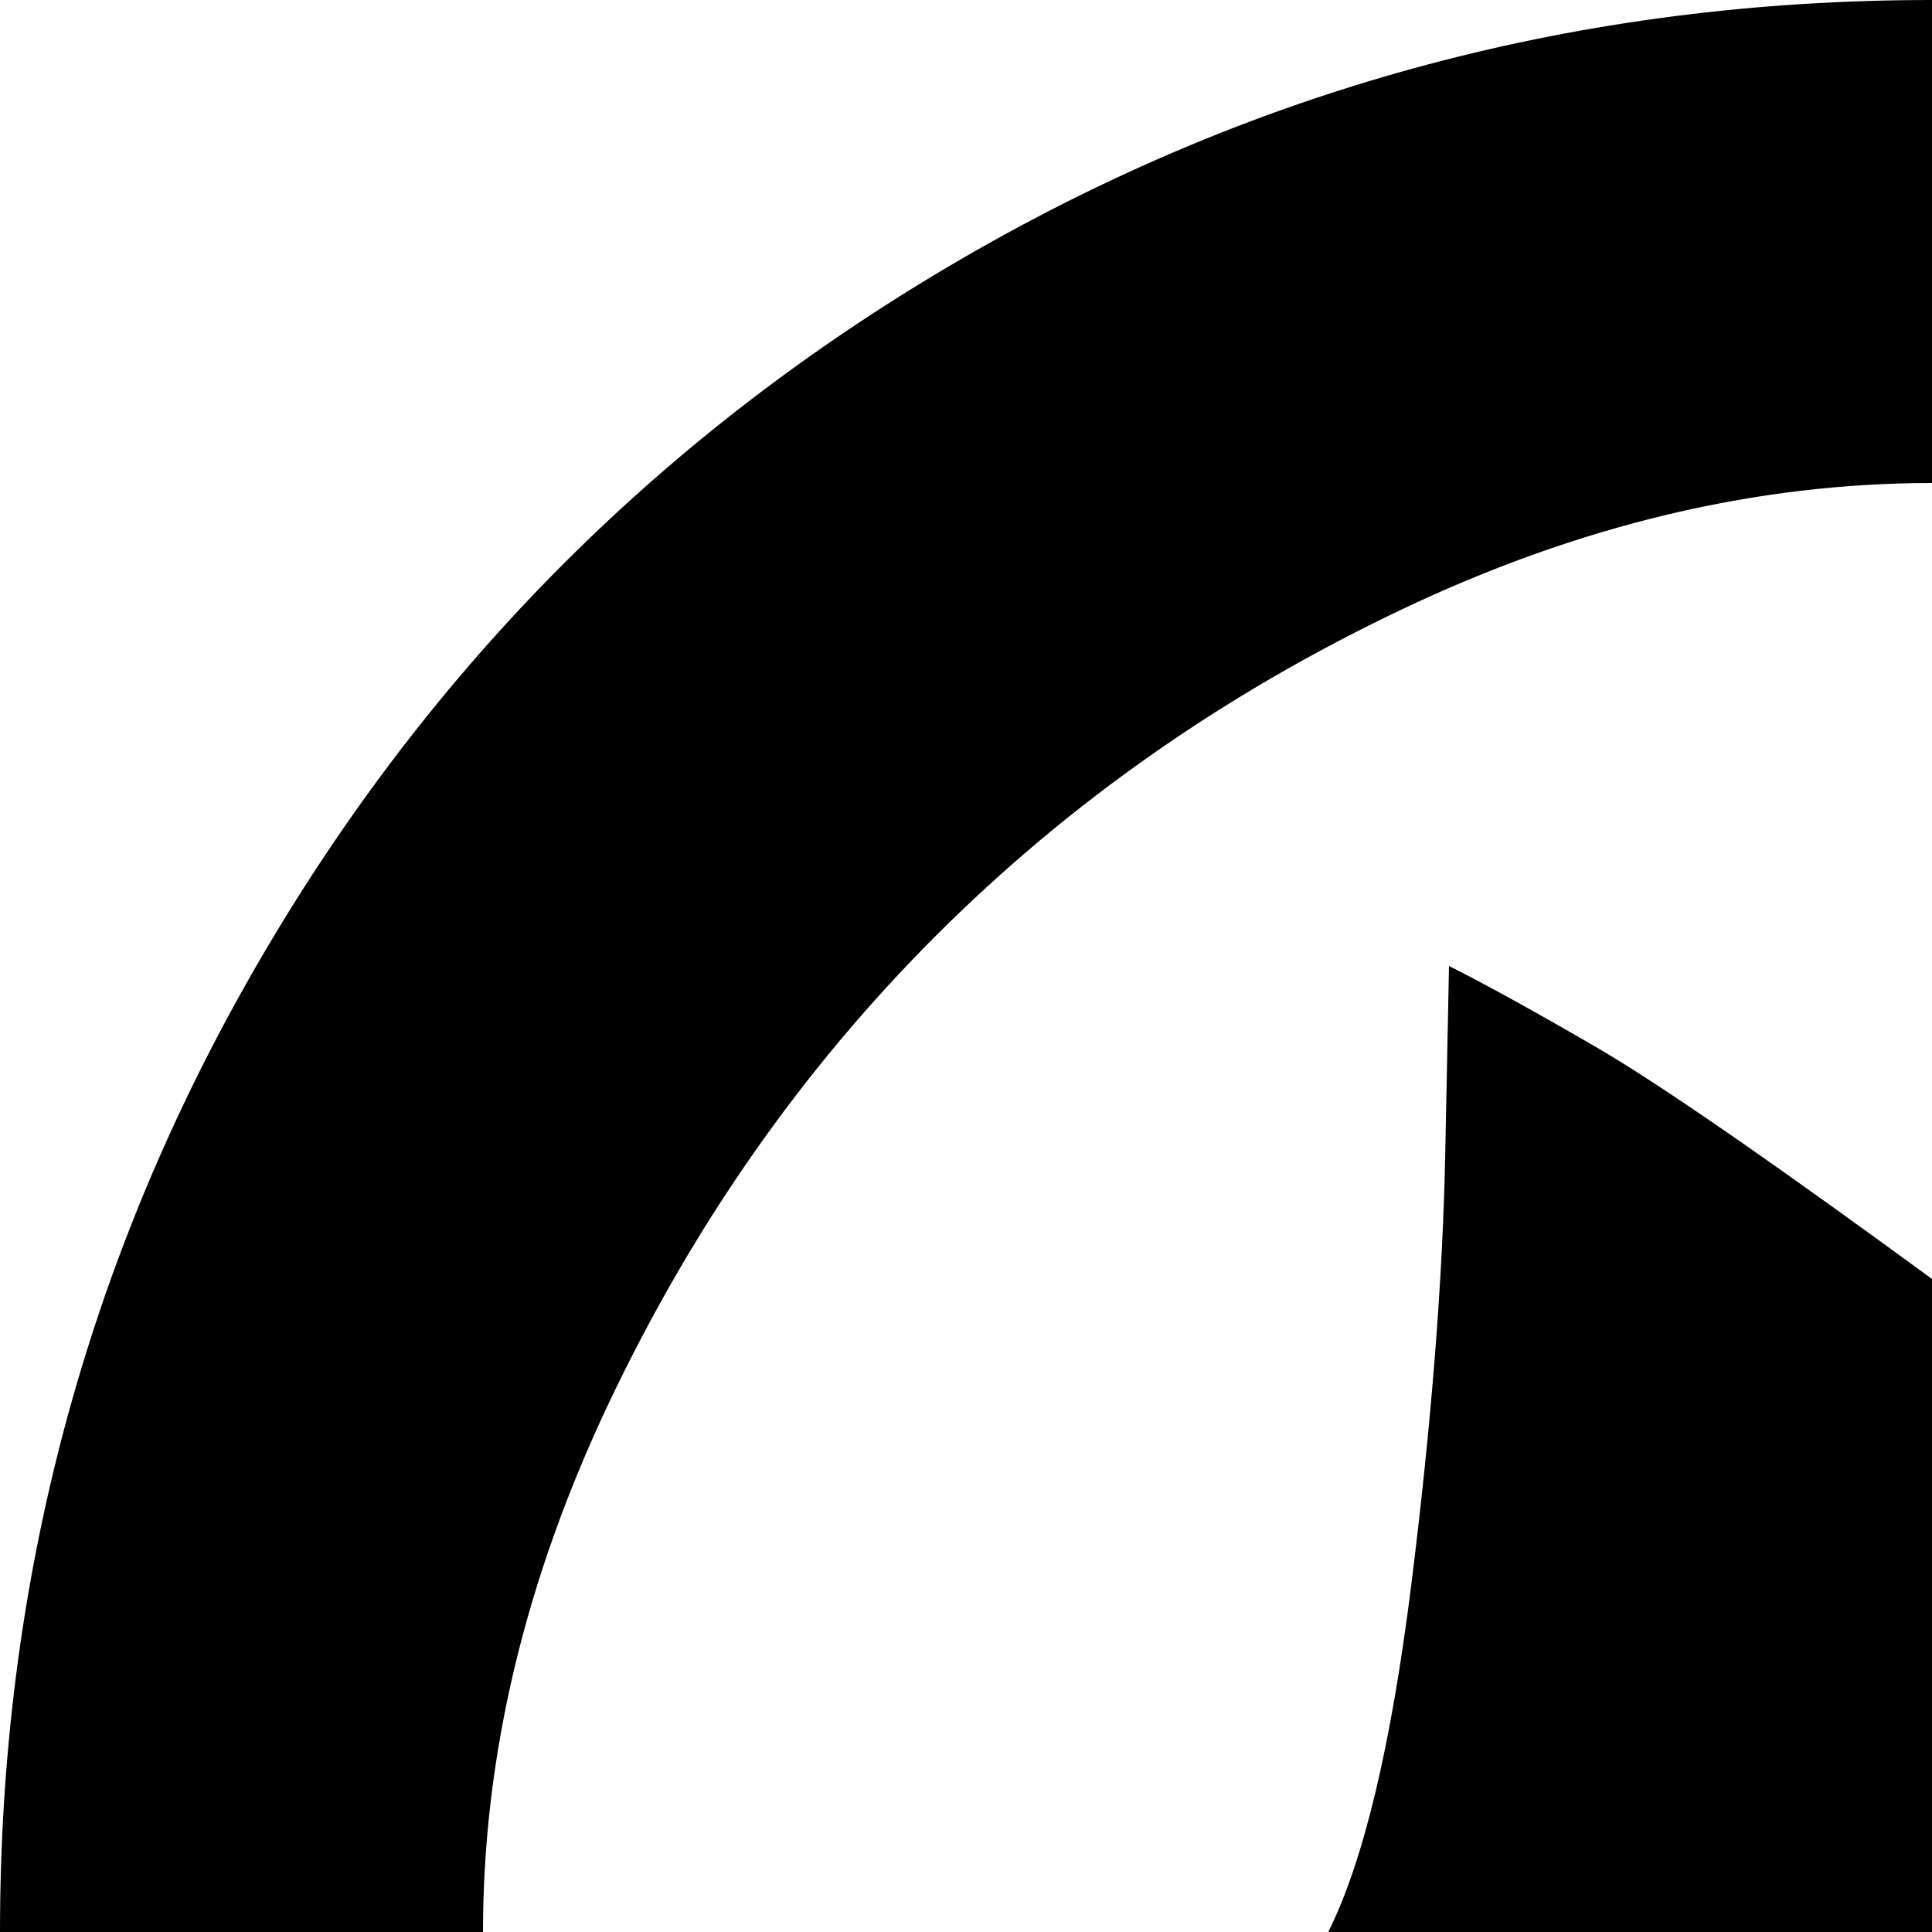 <svg xmlns="http://www.w3.org/2000/svg" version="1.1" viewBox="0 0 512 512" fill="currentColor"><path fill="currentColor" d="M512 1024q-139 0-257-68.5T68.5 769T0 512t68.5-257T255 68.5T512 0t257 68.5T955.5 255t68.5 257t-68.5 257T769 955.5T512 1024m0-896q-70 0-140.5 33.5T248 248t-86.5 123.5T128 512q0 36 7.5 62t16.5 38.5t25 19t24.5 7.5t22.5 1q35 0 67.5-36t60.5-92q14-28 22-92t9-114l1-50q14 7 39 21.5t92.5 64T640 448q22 22 60.5 75t70 85t58.5 32q14 0 21-1t17.5-7.5t15.5-19t9-38t4-62.5q0-70-33.5-140.5T776 248t-123.5-86.5T512 128"/></svg>